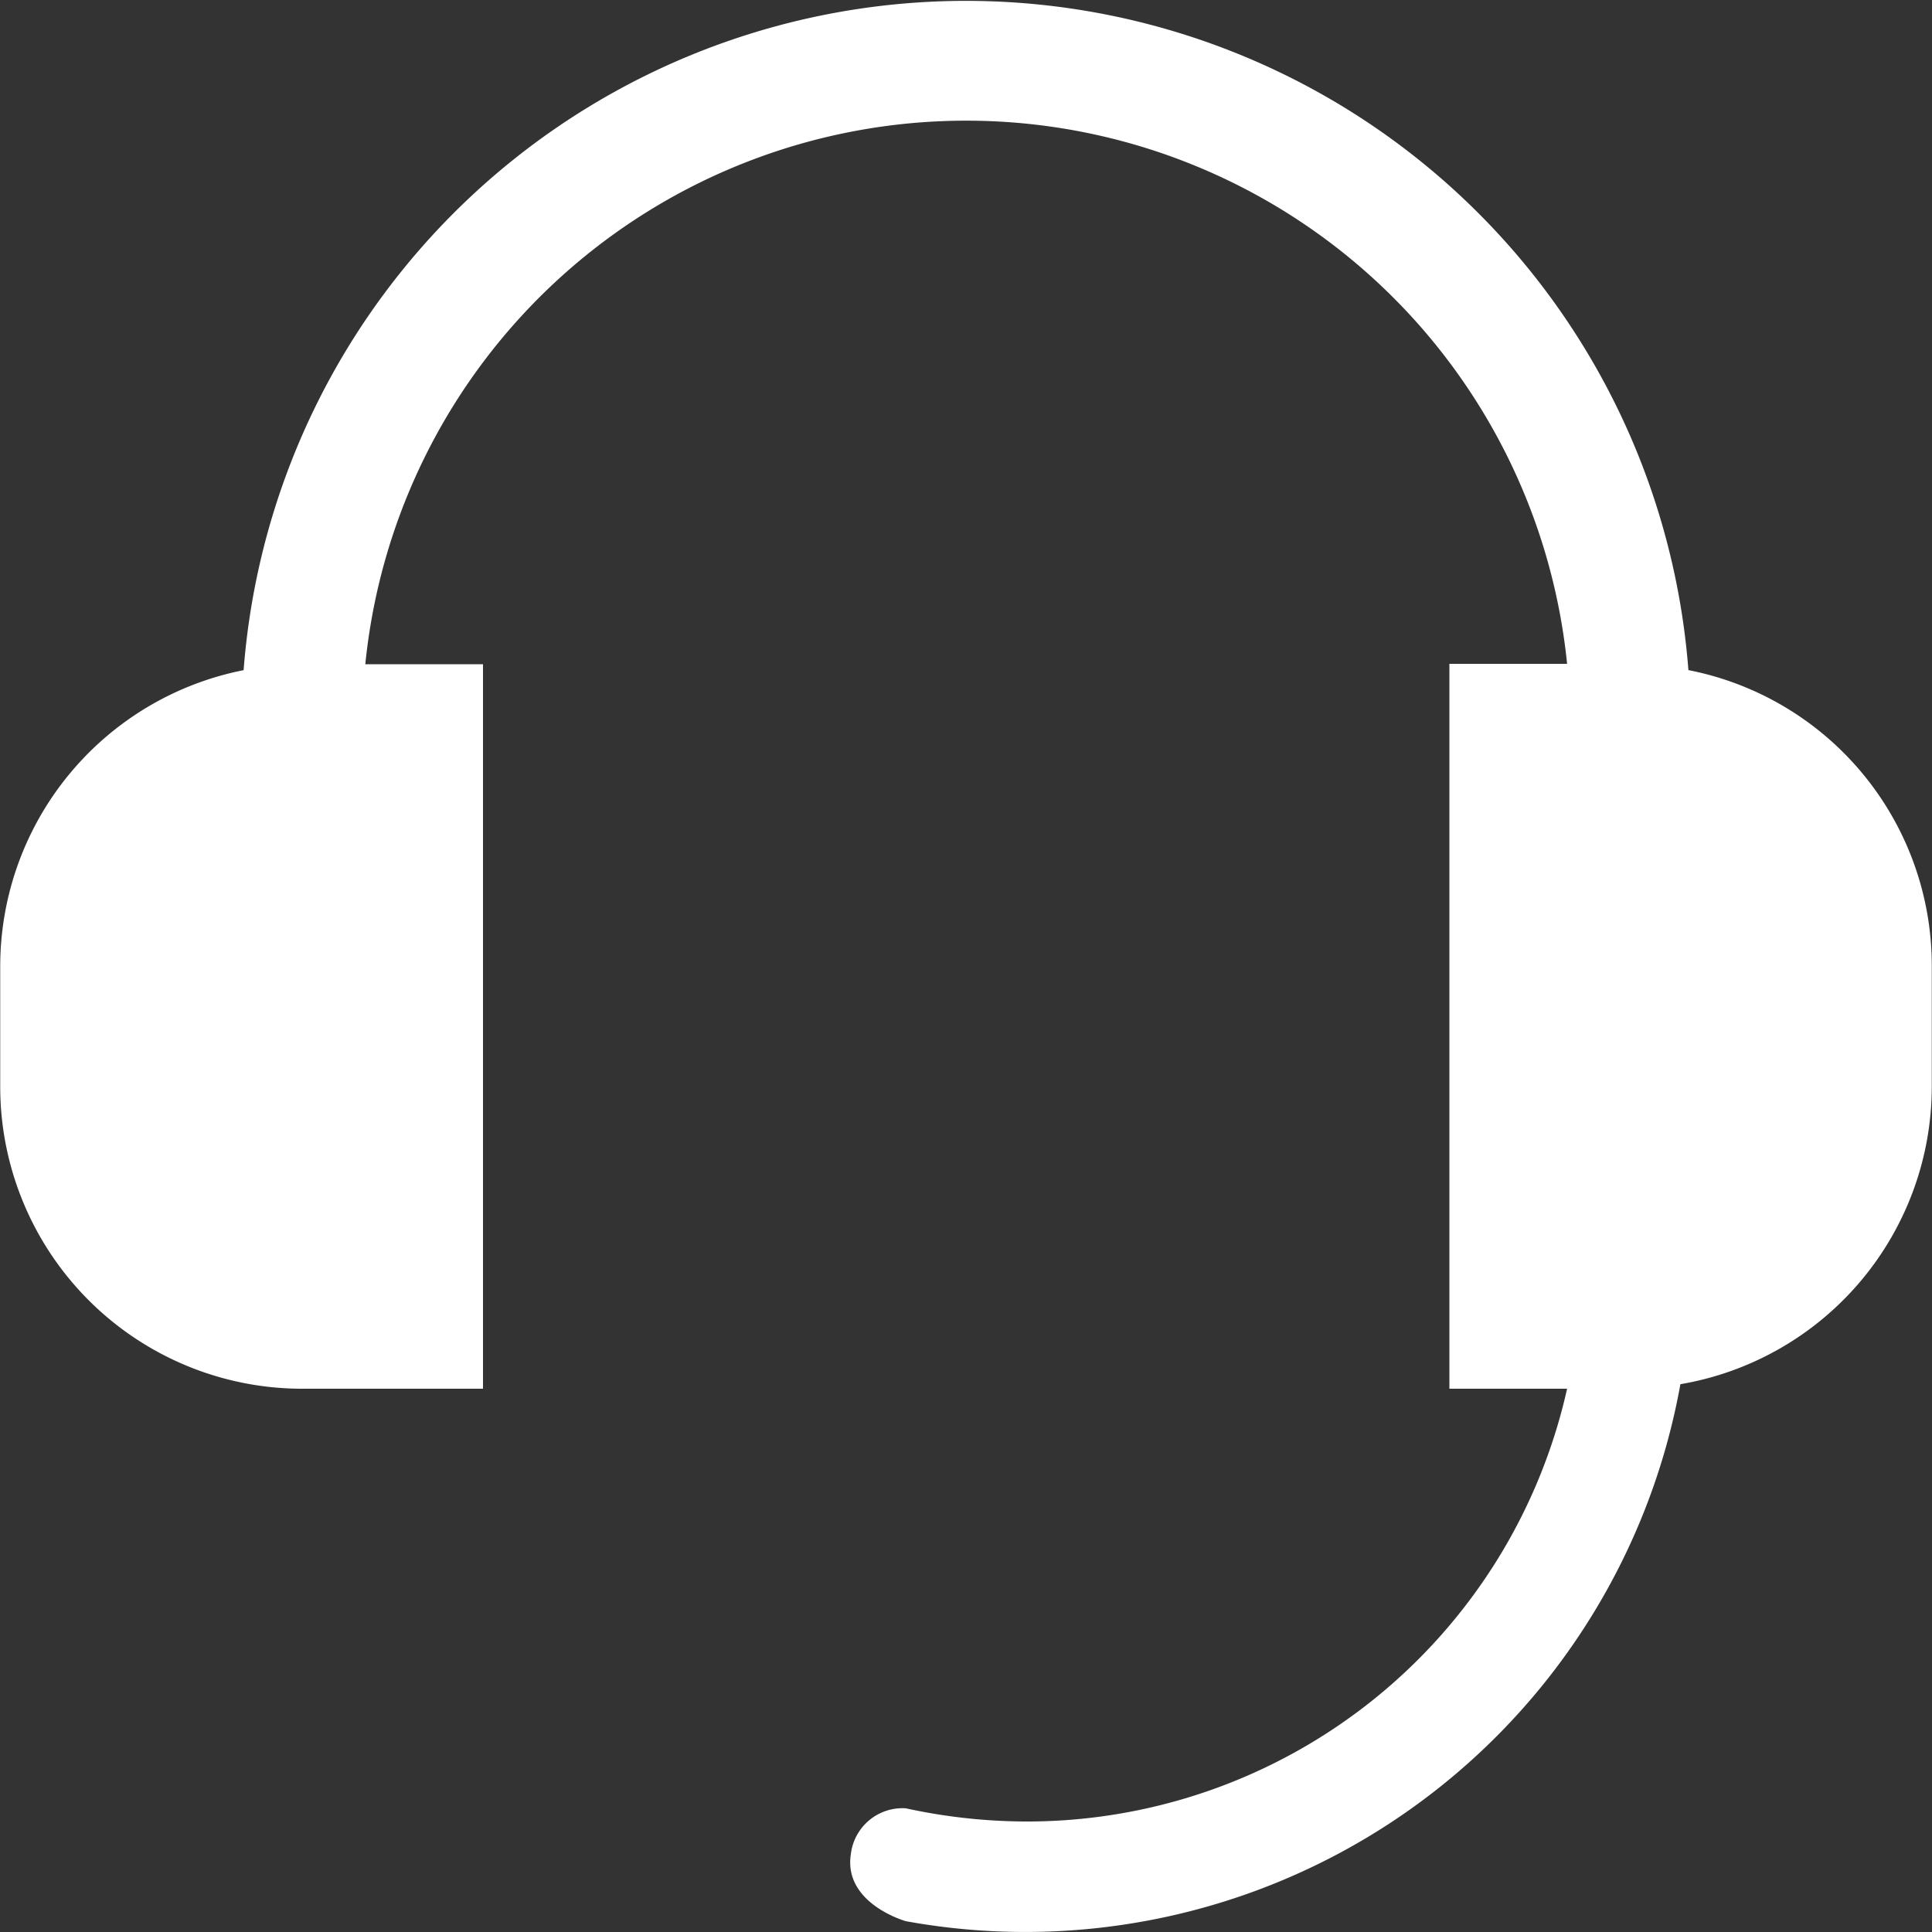 <svg xmlns="http://www.w3.org/2000/svg" xmlns:xlink="http://www.w3.org/1999/xlink" width="72" height="72" viewBox="0 0 72 72">
  <rect x="0" y="0" width="72" height="72" fill="#333333" stroke="none"/>
  <defs>
    <style>
      .cls-1 {
        fill: #fff;
      }

      .cls-2 {
        clip-path: url(#clip-path);
      }
    </style>
    <clipPath id="clip-path">
      <rect id="矩形_57" data-name="矩形 57" class="cls-1" width="72" height="72" transform="translate(981 174)"/>
    </clipPath>
  </defs>
  <g id="蒙版组_1" data-name="蒙版组 1" class="cls-2" transform="translate(-981 -174)">
    <path id="客服_2_" data-name="客服 (2)" class="cls-1" d="M81.314,51.187a27,27,0,0,0-53.843,0A11.252,11.252,0,0,0,18.4,62.212v4.505A11.257,11.257,0,0,0,29.649,77.966h6.743v-27H32.006a22.507,22.507,0,0,1,44.787-.015H72.407V77.966h4.386A20.63,20.63,0,0,1,56.652,94.094a21.263,21.263,0,0,1-4.506-.492A1.939,1.939,0,0,0,50.1,95.316c-.281,1.841,2.051,2.493,2.051,2.493A24.81,24.81,0,0,0,81.015,77.8a26.114,26.114,0,0,0,.388-4.341H76.9V55.469h3.372c3.1,0,5.624,3.357,5.624,7.49v3.014c0,4.147-2.521,7.49-5.624,7.49h1.119A24.483,24.483,0,0,1,81,77.8a11.259,11.259,0,0,0,9.384-11.1v-4.49a11.223,11.223,0,0,0-9.071-11.025h0ZM28.53,55.468H31.9V73.461H28.53c-3.1,0-5.624-3.357-5.624-7.49V62.958c-.015-4.147,2.506-7.49,5.624-7.49h0Zm-.2-2.257s-10.244,6.055-8.332,12.2,9.789,11.018,12.657,10.836S34.29,53.211,34.29,53.211H28.325Zm46.562,0V75.839S84.9,75.9,86.178,72.5s2.185-12.323.85-14.266-6.01-7.619-12.141-5.023Z" transform="translate(962.608 147.788)"/>
  </g>
</svg>
